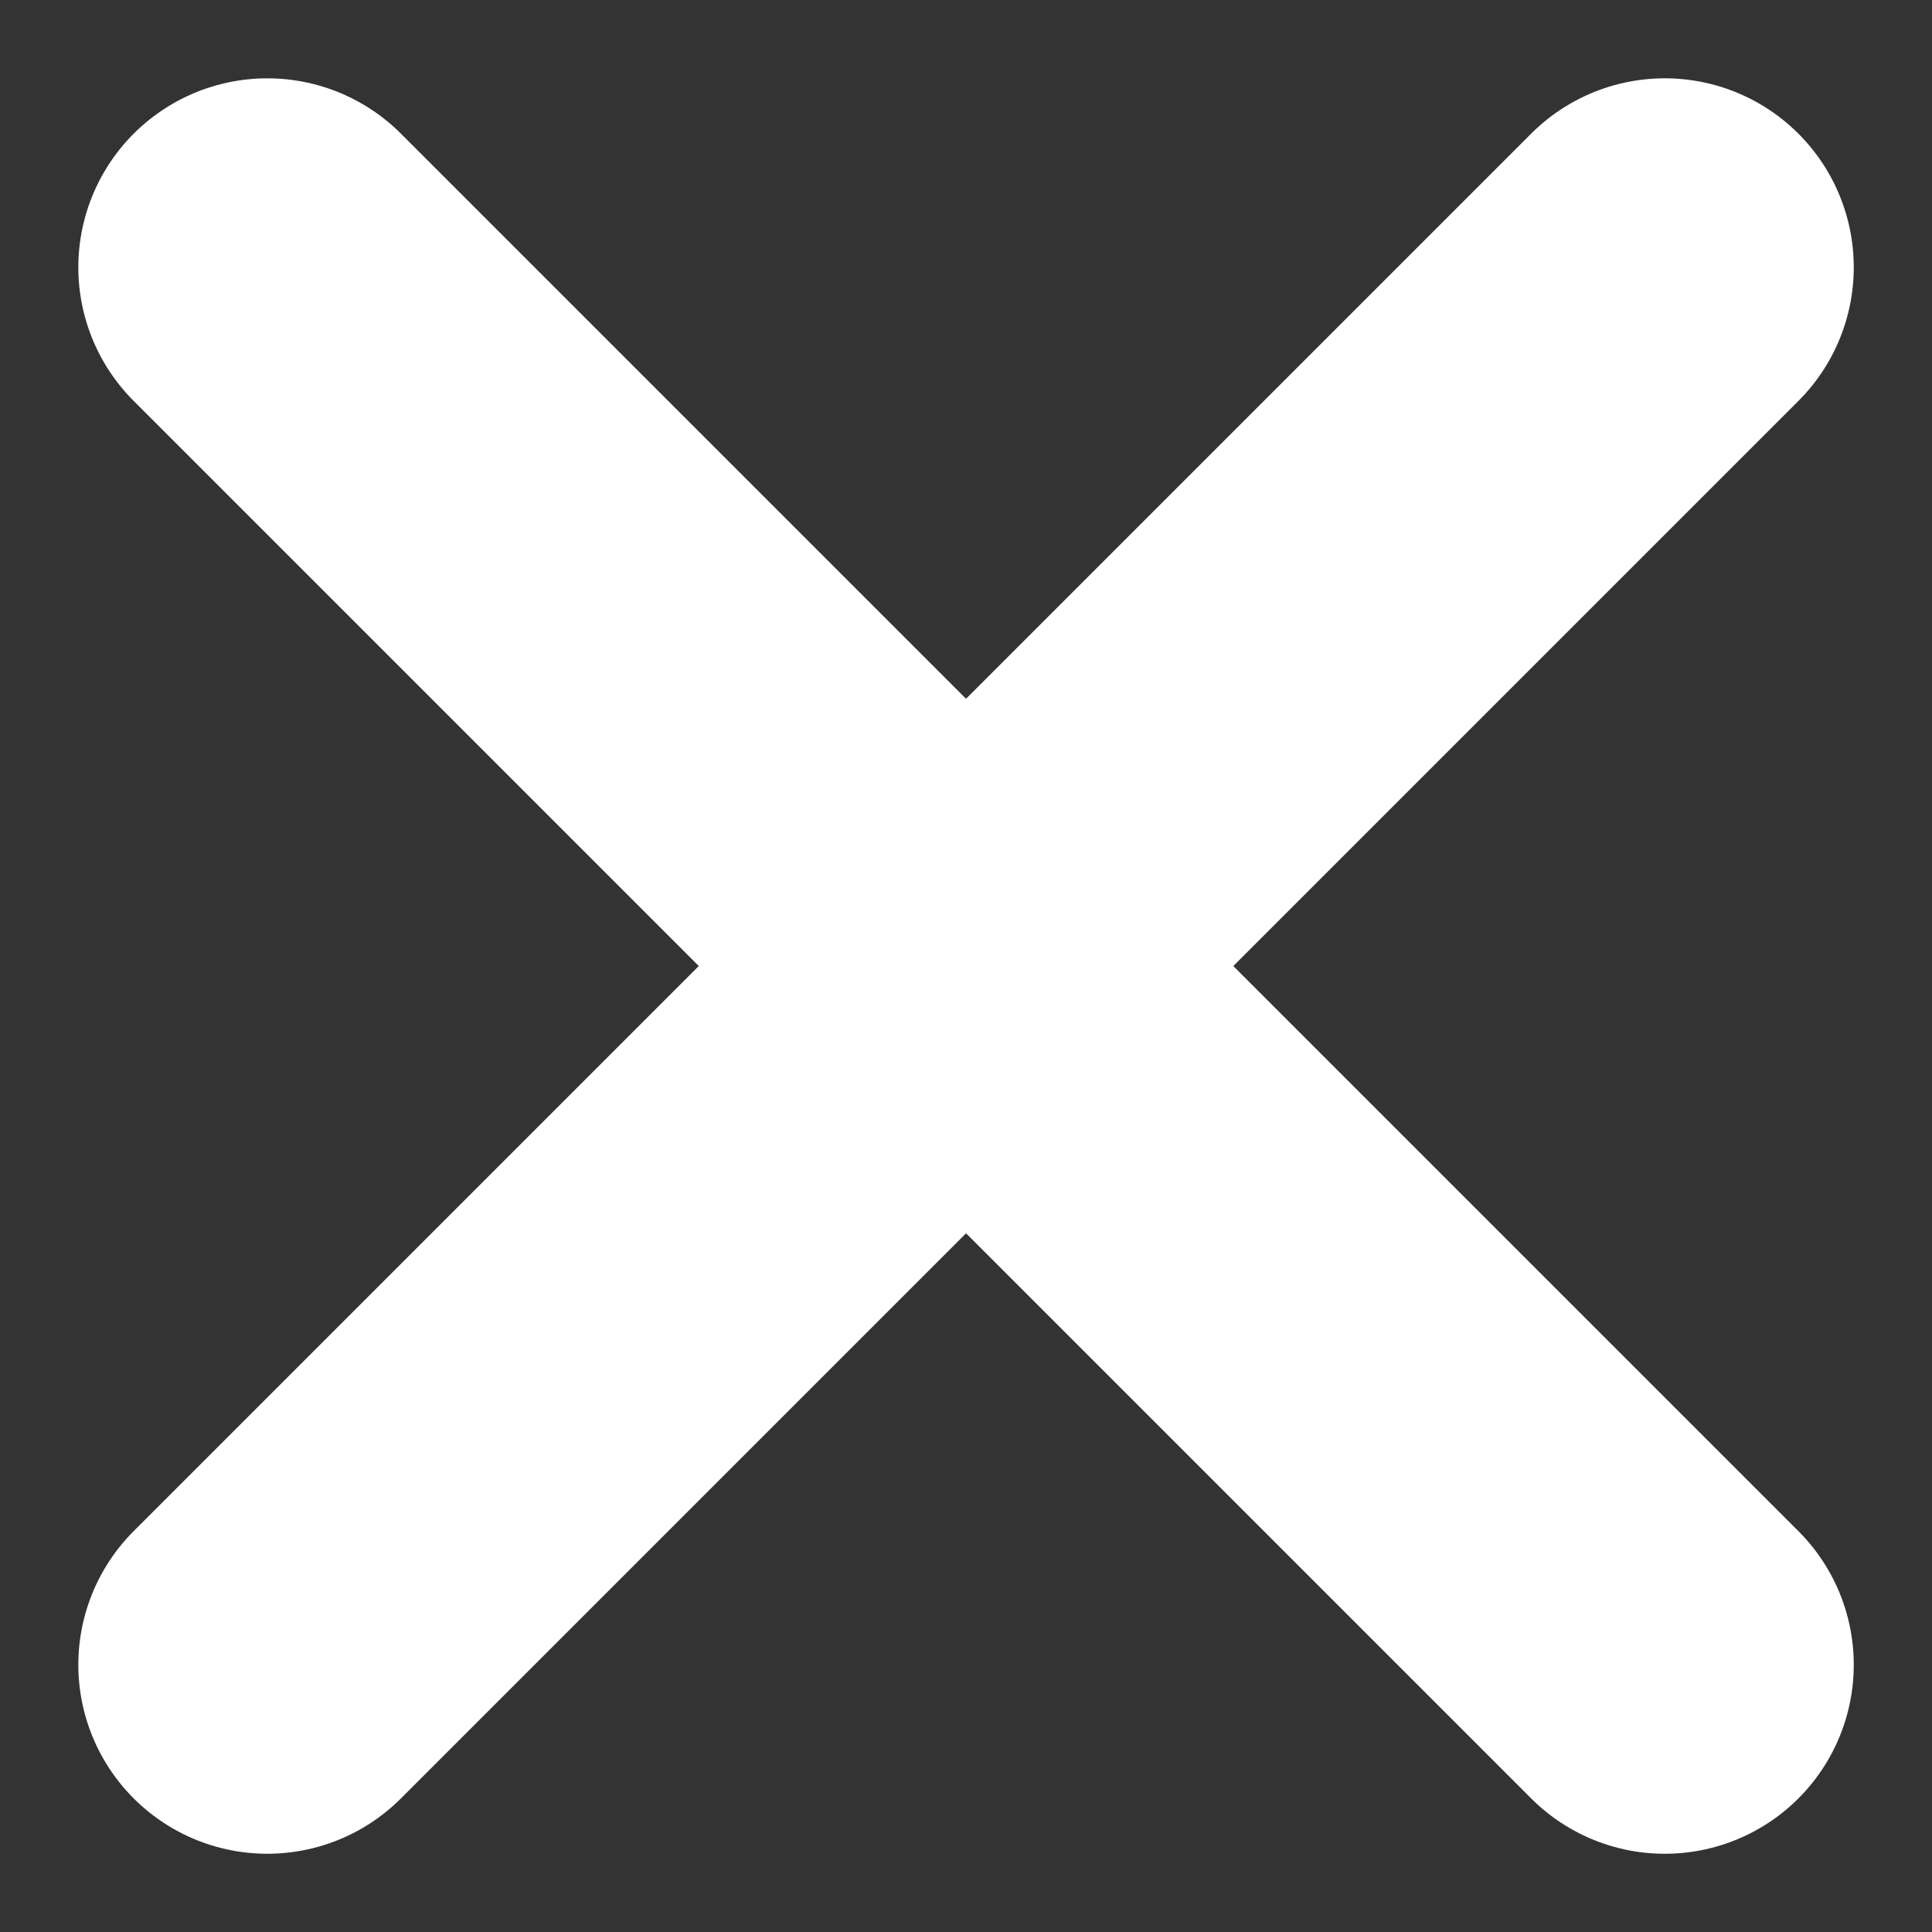 <svg xmlns="http://www.w3.org/2000/svg" width="25.556" height="25.556" viewBox="0 0 25.556 25.556">
  <rect x="0" y="0" width="25.556" height="25.556" fill="#333333" stroke="none"/>
  <g id="Group_109" data-name="Group 109" transform="translate(-370.479 -49.479)">
    <line id="Line_32" data-name="Line 32" x2="26.142" transform="translate(374.015 71.5) rotate(-45)" fill="none" stroke="#fff" stroke-linecap="round" stroke-width="5"/>
    <line id="Line_34" data-name="Line 34" x2="26.142" transform="translate(374.015 53.015) rotate(45)" fill="none" stroke="#fff" stroke-linecap="round" stroke-width="5"/>
  </g>
</svg>
